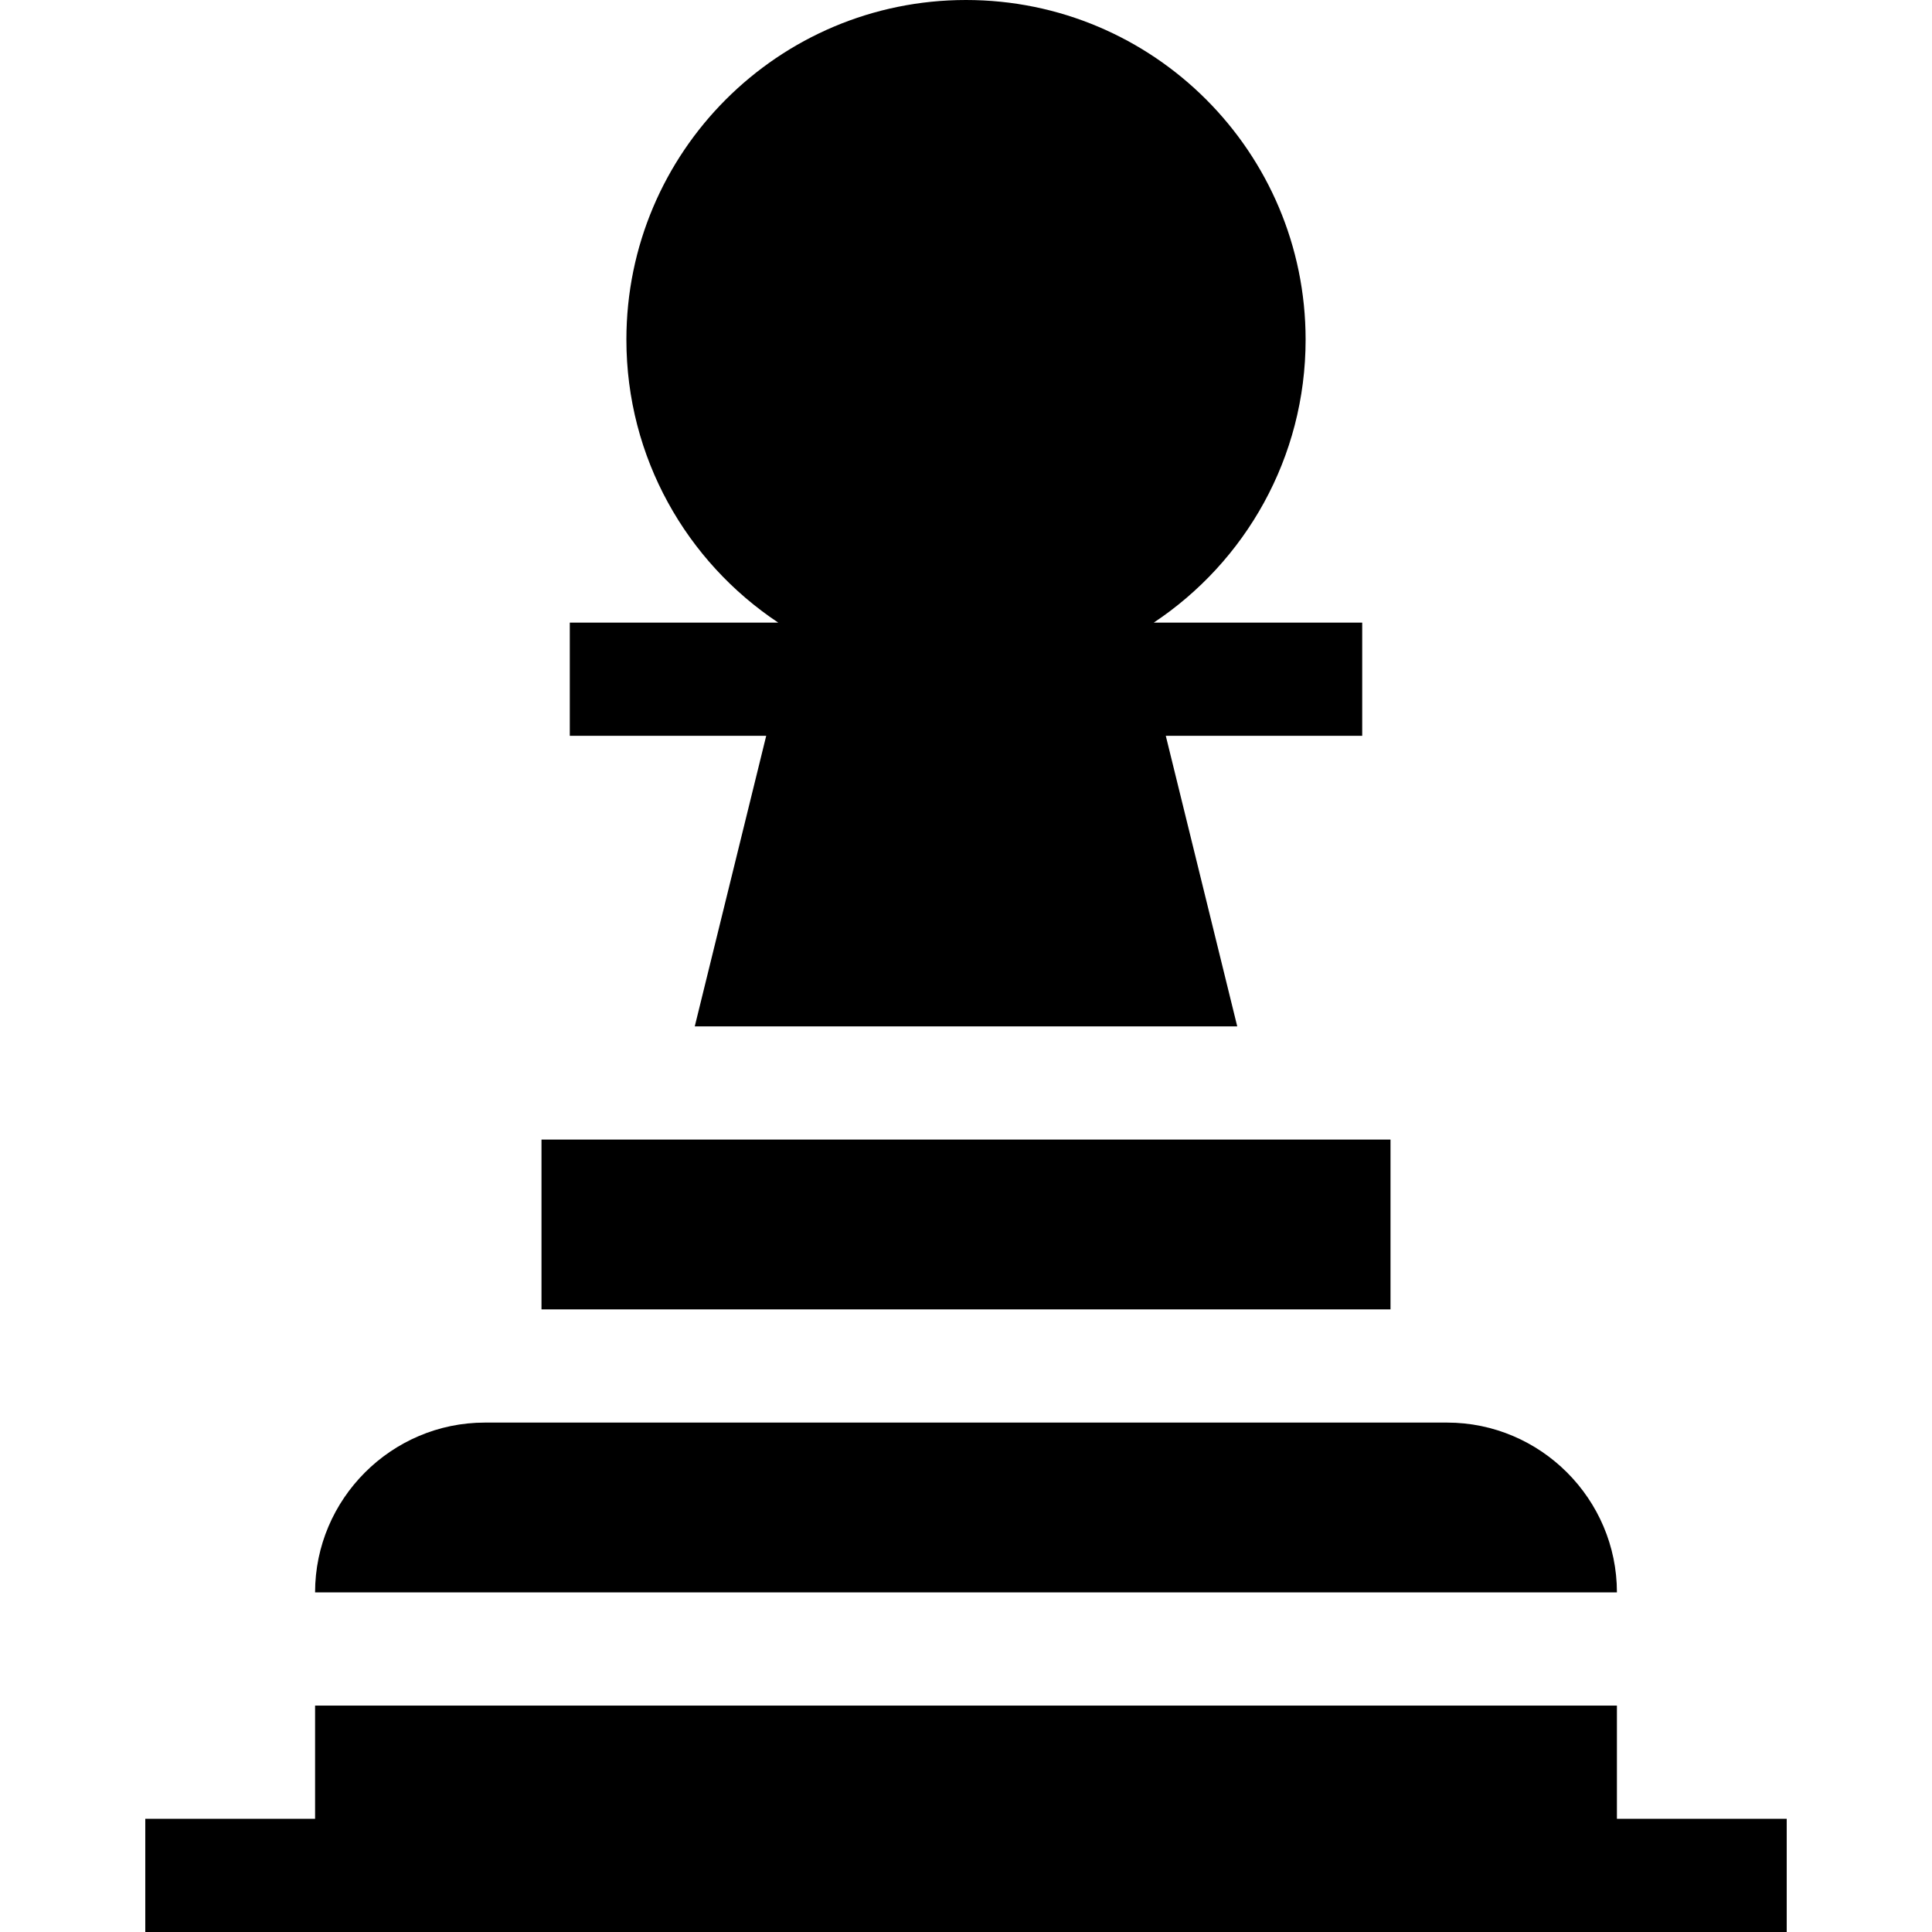 <?xml version="1.0" encoding="UTF-8" standalone="no"?>
<!-- Generator: Adobe Illustrator 19.0.0, SVG Export Plug-In . SVG Version: 6.00 Build 0)  -->

<svg
   xmlns:dc="http://purl.org/dc/elements/1.1/"
   xmlns:cc="http://creativecommons.org/ns#"
   xmlns:rdf="http://www.w3.org/1999/02/22-rdf-syntax-ns#"
   xmlns:svg="http://www.w3.org/2000/svg"
   xmlns="http://www.w3.org/2000/svg"
   xmlns:sodipodi="http://sodipodi.sourceforge.net/DTD/sodipodi-0.dtd"
   xmlns:inkscape="http://www.inkscape.org/namespaces/inkscape"
   version="1.1"
   id="Layer_1"
   x="0px"
   y="0px"
   viewBox="0 0 512 512"
   style="enable-background:new 0 0 512 512;"
   xml:space="preserve"
   sodipodi:docname="black-pawn-resource.svg"
   inkscape:export-filename="/home/tgm/Downloads/peices/black/256/black-pawn-256.png"
   inkscape:export-xdpi="48"
   inkscape:export-ydpi="48"
   inkscape:version="0.92.1 r15371"><defs
     id="defs59" /><sodipodi:namedview
     pagecolor="#ffffff"
     bordercolor="#666666"
     borderopacity="1"
     objecttolerance="10"
     gridtolerance="10"
     guidetolerance="10"
     inkscape:pageopacity="0"
     inkscape:pageshadow="2"
     inkscape:window-width="1920"
     inkscape:window-height="1024"
     id="namedview57"
     showgrid="false"
     inkscape:zoom="0.4609375"
     inkscape:cx="0"
     inkscape:cy="256"
     inkscape:window-x="0"
     inkscape:window-y="31"
     inkscape:window-maximized="1"
     inkscape:current-layer="Layer_1" /><g
     id="g6"><g
       id="g4"><path
         d="M383.5,377h-255c-24.75,0-45,20.25-45,45h345C428.5,397.25,408.25,377,383.5,377z"
         id="path2" /></g></g><g
     id="g12"><g
       id="g10"><polygon
         points="428.5,482 428.5,452 83.5,452 83.5,482 38.5,482 38.5,512 473.5,512 473.5,482   "
         id="polygon8" /></g></g><g
     id="g18"><g
       id="g16"><rect
         x="143.5"
         y="302"
         width="225"
         height="45"
         id="rect14" /></g></g><g
     id="g24"><g
       id="g22"><path
         d="M361,165h-55.243C330.011,148.877,346,121.307,346,90c0-49.706-40.294-90-90-90s-90,40.294-90,90    c0,31.307,15.989,58.877,40.243,75H151v30h52.053l-18.934,77h143.763l-18.934-77H361V165z"
         id="path20" /></g></g><g
     id="g26" /><g
     id="g28" /><g
     id="g30" /><g
     id="g32" /><g
     id="g34" /><g
     id="g36" /><g
     id="g38" /><g
     id="g40" /><g
     id="g42" /><g
     id="g44" /><g
     id="g46" /><g
     id="g48" /><g
     id="g50" /><g
     id="g52" /><g
     id="g54" /></svg>